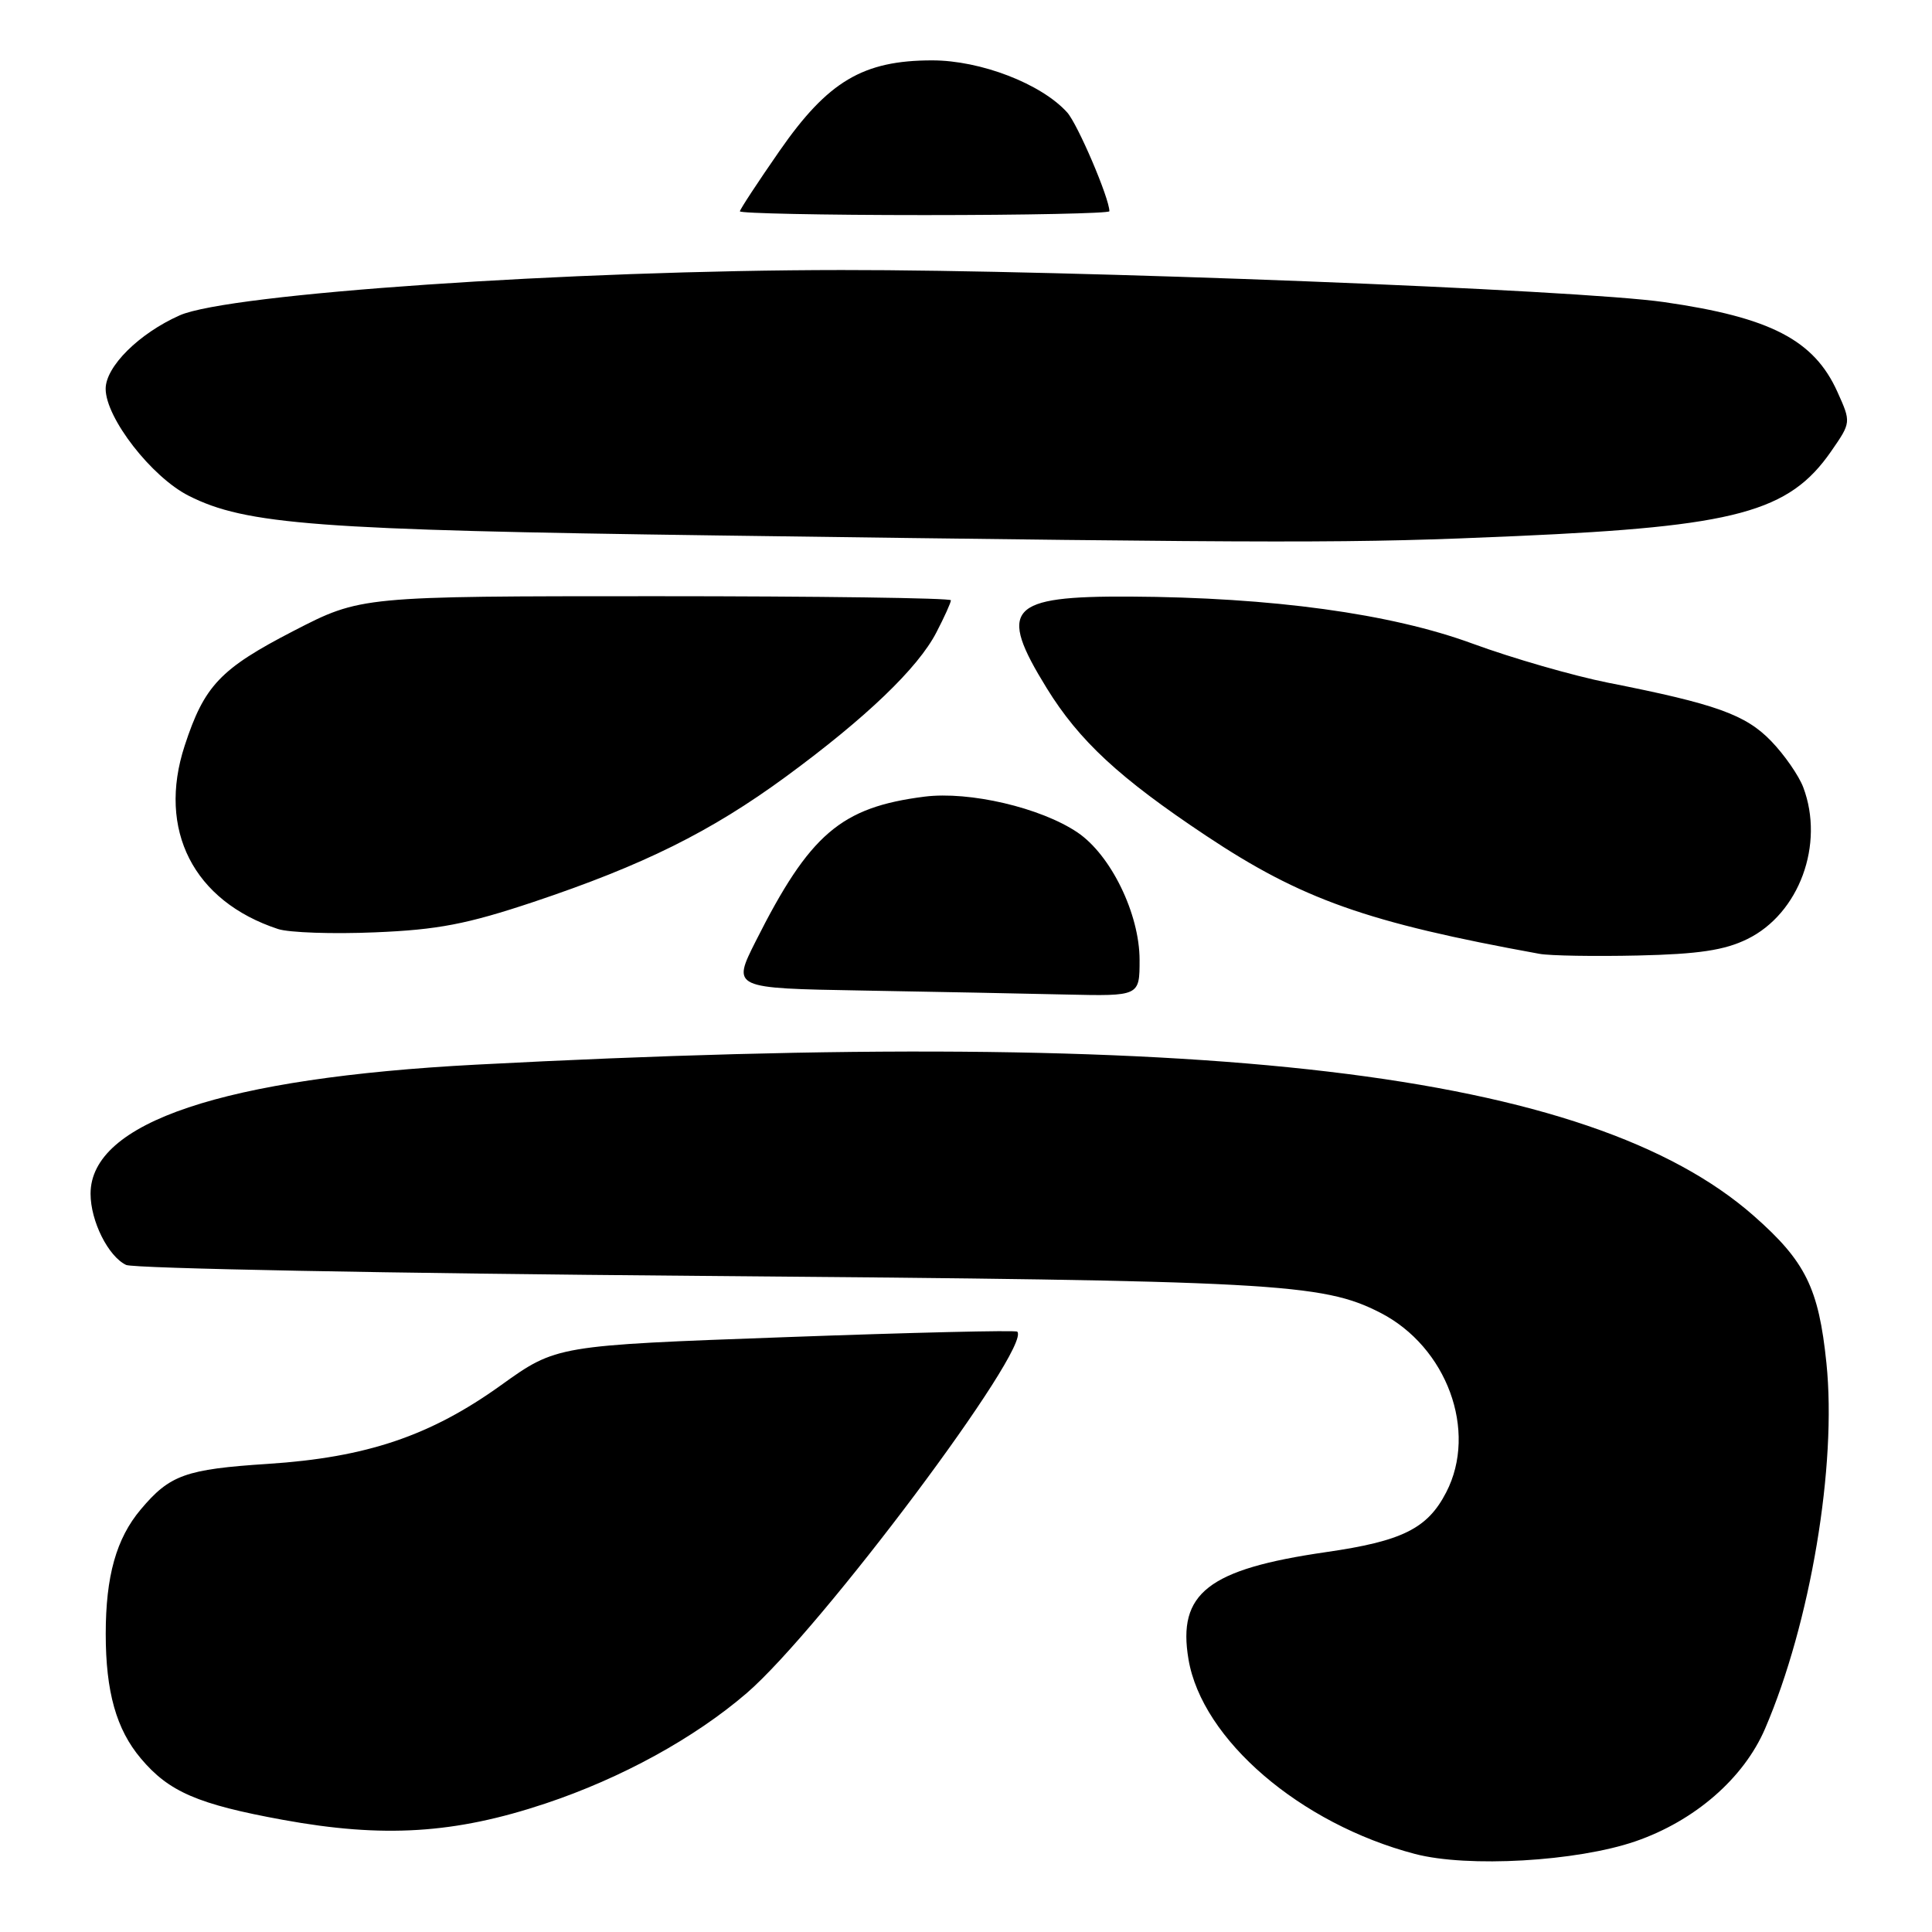 <?xml version="1.0" encoding="UTF-8" standalone="no"?>
<!DOCTYPE svg PUBLIC "-//W3C//DTD SVG 1.1//EN" "http://www.w3.org/Graphics/SVG/1.1/DTD/svg11.dtd" >
<svg xmlns="http://www.w3.org/2000/svg" xmlns:xlink="http://www.w3.org/1999/xlink" version="1.1" viewBox="0 0 256 256">
 <g >
 <path fill="currentColor"
d=" M 216.69 243.99 C 224.56 241.28 231.05 235.64 233.88 229.06 C 239.90 215.06 243.41 194.16 242.01 180.61 C 240.99 170.68 239.24 167.14 232.39 161.11 C 210.62 141.95 160.13 135.97 63.12 141.07 C 29.59 142.83 12.00 148.72 12.00 158.18 C 12.00 161.80 14.34 166.48 16.71 167.61 C 17.70 168.08 51.80 168.73 92.50 169.06 C 168.92 169.68 175.19 170.01 182.87 173.93 C 191.72 178.45 195.83 189.62 191.63 197.74 C 189.15 202.55 185.81 204.21 175.66 205.67 C 160.08 207.93 156.00 211.11 157.48 219.86 C 159.27 230.50 172.28 241.67 187.50 245.66 C 194.50 247.49 208.91 246.66 216.69 243.99 Z  M 72.26 238.98 C 82.34 235.62 92.01 230.31 98.94 224.35 C 108.76 215.88 136.78 178.45 134.79 176.45 C 134.58 176.24 120.75 176.57 104.07 177.18 C 73.73 178.28 73.73 178.28 66.38 183.55 C 57.03 190.26 48.57 193.12 35.52 193.97 C 24.58 194.68 22.50 195.43 18.65 200.01 C 15.41 203.85 14.01 208.84 14.01 216.50 C 14.01 224.17 15.41 229.15 18.66 233.00 C 22.37 237.42 26.21 239.08 37.50 241.14 C 50.80 243.57 60.27 242.98 72.26 238.98 Z  M 151.00 127.20 C 151.00 121.09 147.19 113.28 142.77 110.30 C 137.91 107.02 128.44 104.81 122.50 105.56 C 111.42 106.97 107.29 110.50 100.13 124.73 C 97.00 130.95 97.00 130.95 114.25 131.25 C 123.74 131.42 135.89 131.65 141.25 131.78 C 151.00 132.00 151.00 132.00 151.00 127.20 Z  M 231.53 124.43 C 238.40 121.07 241.79 111.88 238.94 104.32 C 238.35 102.77 236.45 100.02 234.70 98.21 C 231.31 94.69 227.36 93.28 213.11 90.47 C 208.49 89.55 200.39 87.22 195.11 85.28 C 184.28 81.30 168.57 79.15 149.68 79.05 C 133.62 78.97 132.16 80.59 138.70 91.19 C 143.00 98.16 148.30 103.07 159.77 110.71 C 172.48 119.17 181.10 122.23 204.00 126.39 C 205.38 126.64 211.24 126.74 217.04 126.61 C 225.06 126.43 228.52 125.91 231.53 124.43 Z  M 70.70 119.51 C 85.27 114.63 94.18 110.21 104.15 102.90 C 114.75 95.12 121.64 88.52 124.08 83.79 C 125.14 81.75 126.00 79.84 126.00 79.54 C 126.00 79.24 108.41 79.00 86.91 79.00 C 47.82 79.00 47.82 79.00 38.90 83.60 C 29.18 88.62 27.07 90.85 24.47 98.81 C 20.82 109.97 25.63 119.41 36.84 123.10 C 38.30 123.58 44.09 123.78 49.70 123.54 C 58.01 123.20 61.89 122.45 70.70 119.51 Z  M 201.00 71.03 C 230.02 69.75 237.06 67.85 242.63 59.81 C 245.29 55.97 245.29 55.97 243.46 51.91 C 240.37 45.05 234.58 42.05 220.50 40.03 C 209.09 38.38 141.69 35.75 111.50 35.78 C 75.58 35.80 30.24 38.91 23.80 41.79 C 18.41 44.19 14.00 48.58 14.00 51.52 C 14.00 55.37 20.08 63.20 25.00 65.69 C 32.56 69.52 41.99 70.23 95.00 70.95 C 172.42 72.00 179.01 72.00 201.00 71.03 Z  M 147.00 27.99 C 147.00 26.27 142.80 16.44 141.40 14.89 C 137.96 11.09 129.94 8.00 123.52 8.00 C 114.36 8.00 109.71 10.76 103.29 20.00 C 100.43 24.12 98.06 27.73 98.04 28.00 C 98.02 28.27 109.02 28.50 122.50 28.50 C 135.97 28.50 147.00 28.27 147.00 27.99 Z "/>
</g>
</svg>